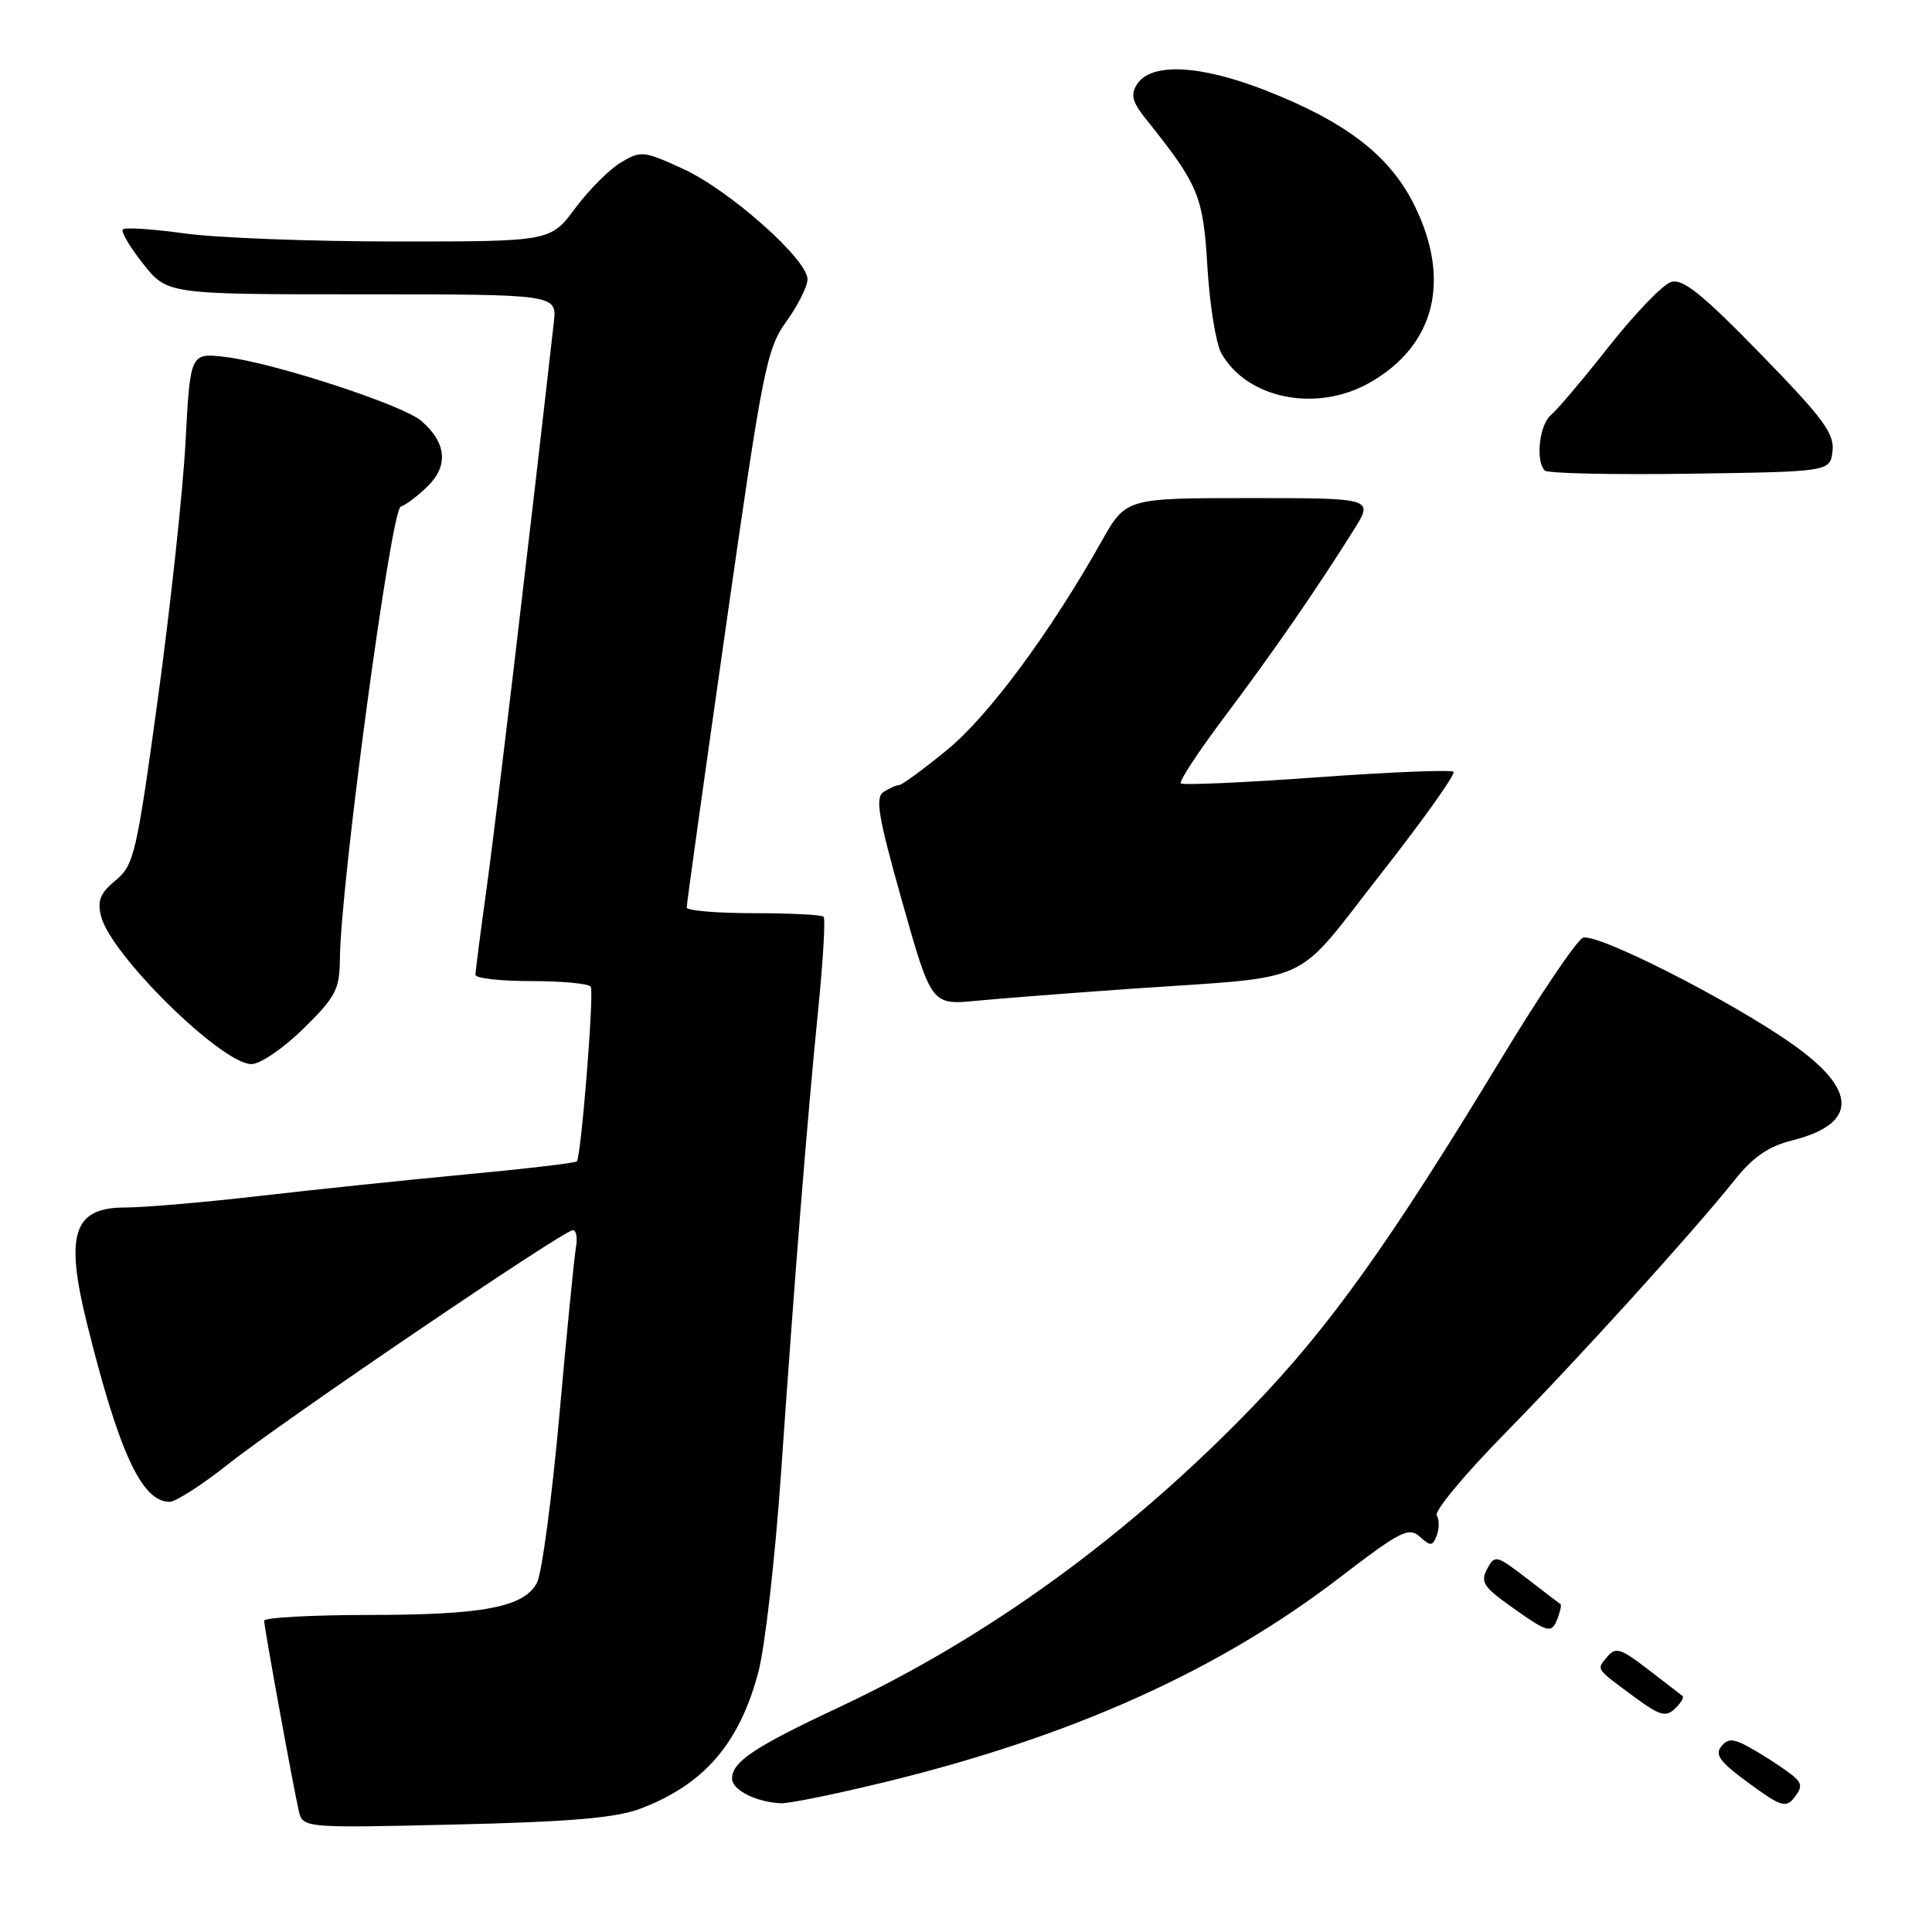 <?xml version="1.0" encoding="UTF-8" standalone="no"?>
<!DOCTYPE svg PUBLIC "-//W3C//DTD SVG 1.1//EN" "http://www.w3.org/Graphics/SVG/1.1/DTD/svg11.dtd" >
<svg xmlns="http://www.w3.org/2000/svg" xmlns:xlink="http://www.w3.org/1999/xlink" version="1.1" viewBox="0 0 256 256">
 <g >
 <path fill="currentColor"
d=" M 84.82 239.67 C 93.28 236.48 98.00 231.02 100.50 221.50 C 101.37 218.20 102.70 206.50 103.47 195.50 C 105.31 168.89 106.98 148.06 108.42 133.72 C 109.07 127.23 109.39 121.72 109.13 121.47 C 108.88 121.21 104.69 121.00 99.83 121.00 C 94.97 121.00 90.99 120.66 90.99 120.25 C 90.98 119.84 93.32 103.08 96.19 83.00 C 101.08 48.73 101.57 46.26 104.20 42.60 C 105.74 40.45 107.00 37.93 107.00 37.00 C 107.00 34.37 96.65 25.19 90.52 22.38 C 85.28 19.98 84.91 19.94 82.27 21.53 C 80.74 22.44 78.02 25.17 76.22 27.59 C 72.94 32.00 72.94 32.00 52.54 32.00 C 41.32 32.00 28.69 31.52 24.47 30.93 C 20.25 30.35 16.57 30.10 16.28 30.39 C 15.99 30.67 17.20 32.73 18.96 34.95 C 22.17 39.00 22.17 39.00 47.99 39.00 C 73.81 39.00 73.81 39.00 73.38 42.75 C 69.94 73.19 65.60 109.70 64.45 117.92 C 63.65 123.66 63.00 128.72 63.00 129.17 C 63.00 129.63 66.35 130.00 70.44 130.00 C 74.53 130.00 78.06 130.34 78.28 130.75 C 78.74 131.60 77.00 153.29 76.43 153.89 C 76.23 154.10 69.63 154.88 61.78 155.61 C 53.93 156.35 41.56 157.64 34.30 158.48 C 27.04 159.32 19.06 160.00 16.58 160.00 C 9.73 160.00 8.58 163.49 11.52 175.36 C 15.78 192.51 18.79 199.00 22.47 199.00 C 23.28 199.00 26.77 196.76 30.22 194.02 C 37.44 188.29 74.69 163.00 75.91 163.00 C 76.36 163.00 76.54 164.01 76.32 165.25 C 76.10 166.49 75.10 176.51 74.12 187.52 C 73.13 198.53 71.79 208.52 71.15 209.73 C 69.41 212.97 64.06 213.99 48.75 213.99 C 41.19 214.00 35.00 214.34 35.00 214.75 C 35.00 215.58 38.74 236.15 39.57 239.86 C 40.10 242.23 40.10 242.23 60.30 241.76 C 75.58 241.40 81.55 240.89 84.82 239.67 Z  M 237.76 235.45 C 237.07 234.82 234.87 233.34 232.88 232.15 C 229.82 230.33 229.07 230.21 228.10 231.38 C 227.17 232.50 227.89 233.47 231.72 236.27 C 235.99 239.40 236.64 239.60 237.76 238.18 C 238.77 236.90 238.77 236.37 237.76 235.45 Z  M 117.53 236.07 C 142.19 230.03 161.48 221.34 177.50 209.05 C 185.56 202.87 186.67 202.30 188.13 203.62 C 189.56 204.91 189.83 204.89 190.38 203.45 C 190.72 202.55 190.72 201.36 190.38 200.80 C 190.03 200.24 194.01 195.45 199.21 190.14 C 209.17 180.00 224.25 163.36 229.86 156.35 C 232.28 153.31 234.33 151.90 237.45 151.12 C 246.18 148.92 246.19 144.47 237.50 138.35 C 229.30 132.57 211.57 123.57 209.75 124.26 C 208.94 124.58 204.10 131.73 198.99 140.17 C 184.18 164.62 176.19 175.81 166.02 186.36 C 149.56 203.42 130.99 216.92 111.28 226.17 C 99.90 231.51 97.00 233.44 97.00 235.69 C 97.00 237.19 100.31 238.84 103.53 238.94 C 104.64 238.97 110.94 237.68 117.53 236.07 Z  M 222.94 224.72 C 222.70 224.53 220.64 222.95 218.37 221.20 C 214.75 218.41 214.07 218.20 212.97 219.53 C 211.53 221.27 211.34 221.00 216.54 224.84 C 219.91 227.33 220.72 227.57 221.94 226.41 C 222.73 225.66 223.18 224.90 222.94 224.72 Z  M 206.42 214.36 C 206.76 213.45 206.92 212.64 206.77 212.55 C 206.62 212.46 204.61 210.93 202.31 209.15 C 198.26 206.04 198.07 205.99 197.05 207.90 C 196.14 209.61 196.57 210.29 200.25 212.90 C 205.24 216.44 205.59 216.52 206.42 214.36 Z  M 40.22 136.29 C 44.51 132.06 45.00 131.11 45.04 127.04 C 45.11 117.25 51.80 67.57 53.10 67.13 C 53.81 66.90 55.45 65.64 56.76 64.34 C 59.45 61.64 59.12 58.62 55.83 55.77 C 53.37 53.65 36.22 48.05 29.86 47.30 C 25.21 46.75 25.21 46.75 24.58 58.62 C 24.23 65.16 22.58 80.40 20.93 92.50 C 18.09 113.21 17.76 114.63 15.32 116.65 C 13.28 118.34 12.87 119.34 13.39 121.41 C 14.68 126.54 29.39 141.00 33.32 141.00 C 34.49 141.00 37.56 138.90 40.22 136.29 Z  M 150.00 131.01 C 174.54 129.30 171.17 130.85 182.91 115.87 C 188.54 108.69 192.90 102.57 192.60 102.27 C 192.30 101.97 184.16 102.30 174.50 103.00 C 164.84 103.70 156.73 104.06 156.46 103.80 C 156.20 103.54 158.83 99.54 162.31 94.91 C 168.67 86.45 174.43 78.12 179.36 70.25 C 182.03 66.00 182.03 66.00 165.61 66.00 C 149.19 66.00 149.19 66.00 145.95 71.75 C 139.06 83.98 130.91 94.96 125.43 99.42 C 122.34 101.94 119.52 104.01 119.16 104.02 C 118.80 104.02 117.87 104.43 117.10 104.92 C 115.93 105.66 116.34 108.11 119.55 119.50 C 123.42 133.19 123.42 133.19 129.46 132.60 C 132.78 132.28 142.03 131.57 150.00 131.01 Z  M 242.82 59.75 C 243.08 57.43 241.56 55.39 233.26 46.87 C 225.47 38.88 222.97 36.88 221.41 37.37 C 220.33 37.71 216.64 41.54 213.22 45.87 C 209.81 50.20 206.33 54.31 205.50 55.00 C 203.97 56.27 203.44 61.10 204.69 62.35 C 205.07 62.73 213.73 62.92 223.94 62.77 C 242.50 62.50 242.50 62.50 242.82 59.75 Z  M 181.47 50.72 C 190.17 45.79 192.34 37.09 187.37 27.11 C 184.11 20.58 178.32 16.13 167.65 11.96 C 158.92 8.55 152.47 8.27 150.63 11.21 C 149.79 12.55 150.05 13.54 151.79 15.71 C 158.85 24.53 159.42 25.89 159.99 35.38 C 160.29 40.40 161.12 45.54 161.83 46.80 C 165.24 52.86 174.44 54.70 181.47 50.72 Z "/>
</g>
</svg>